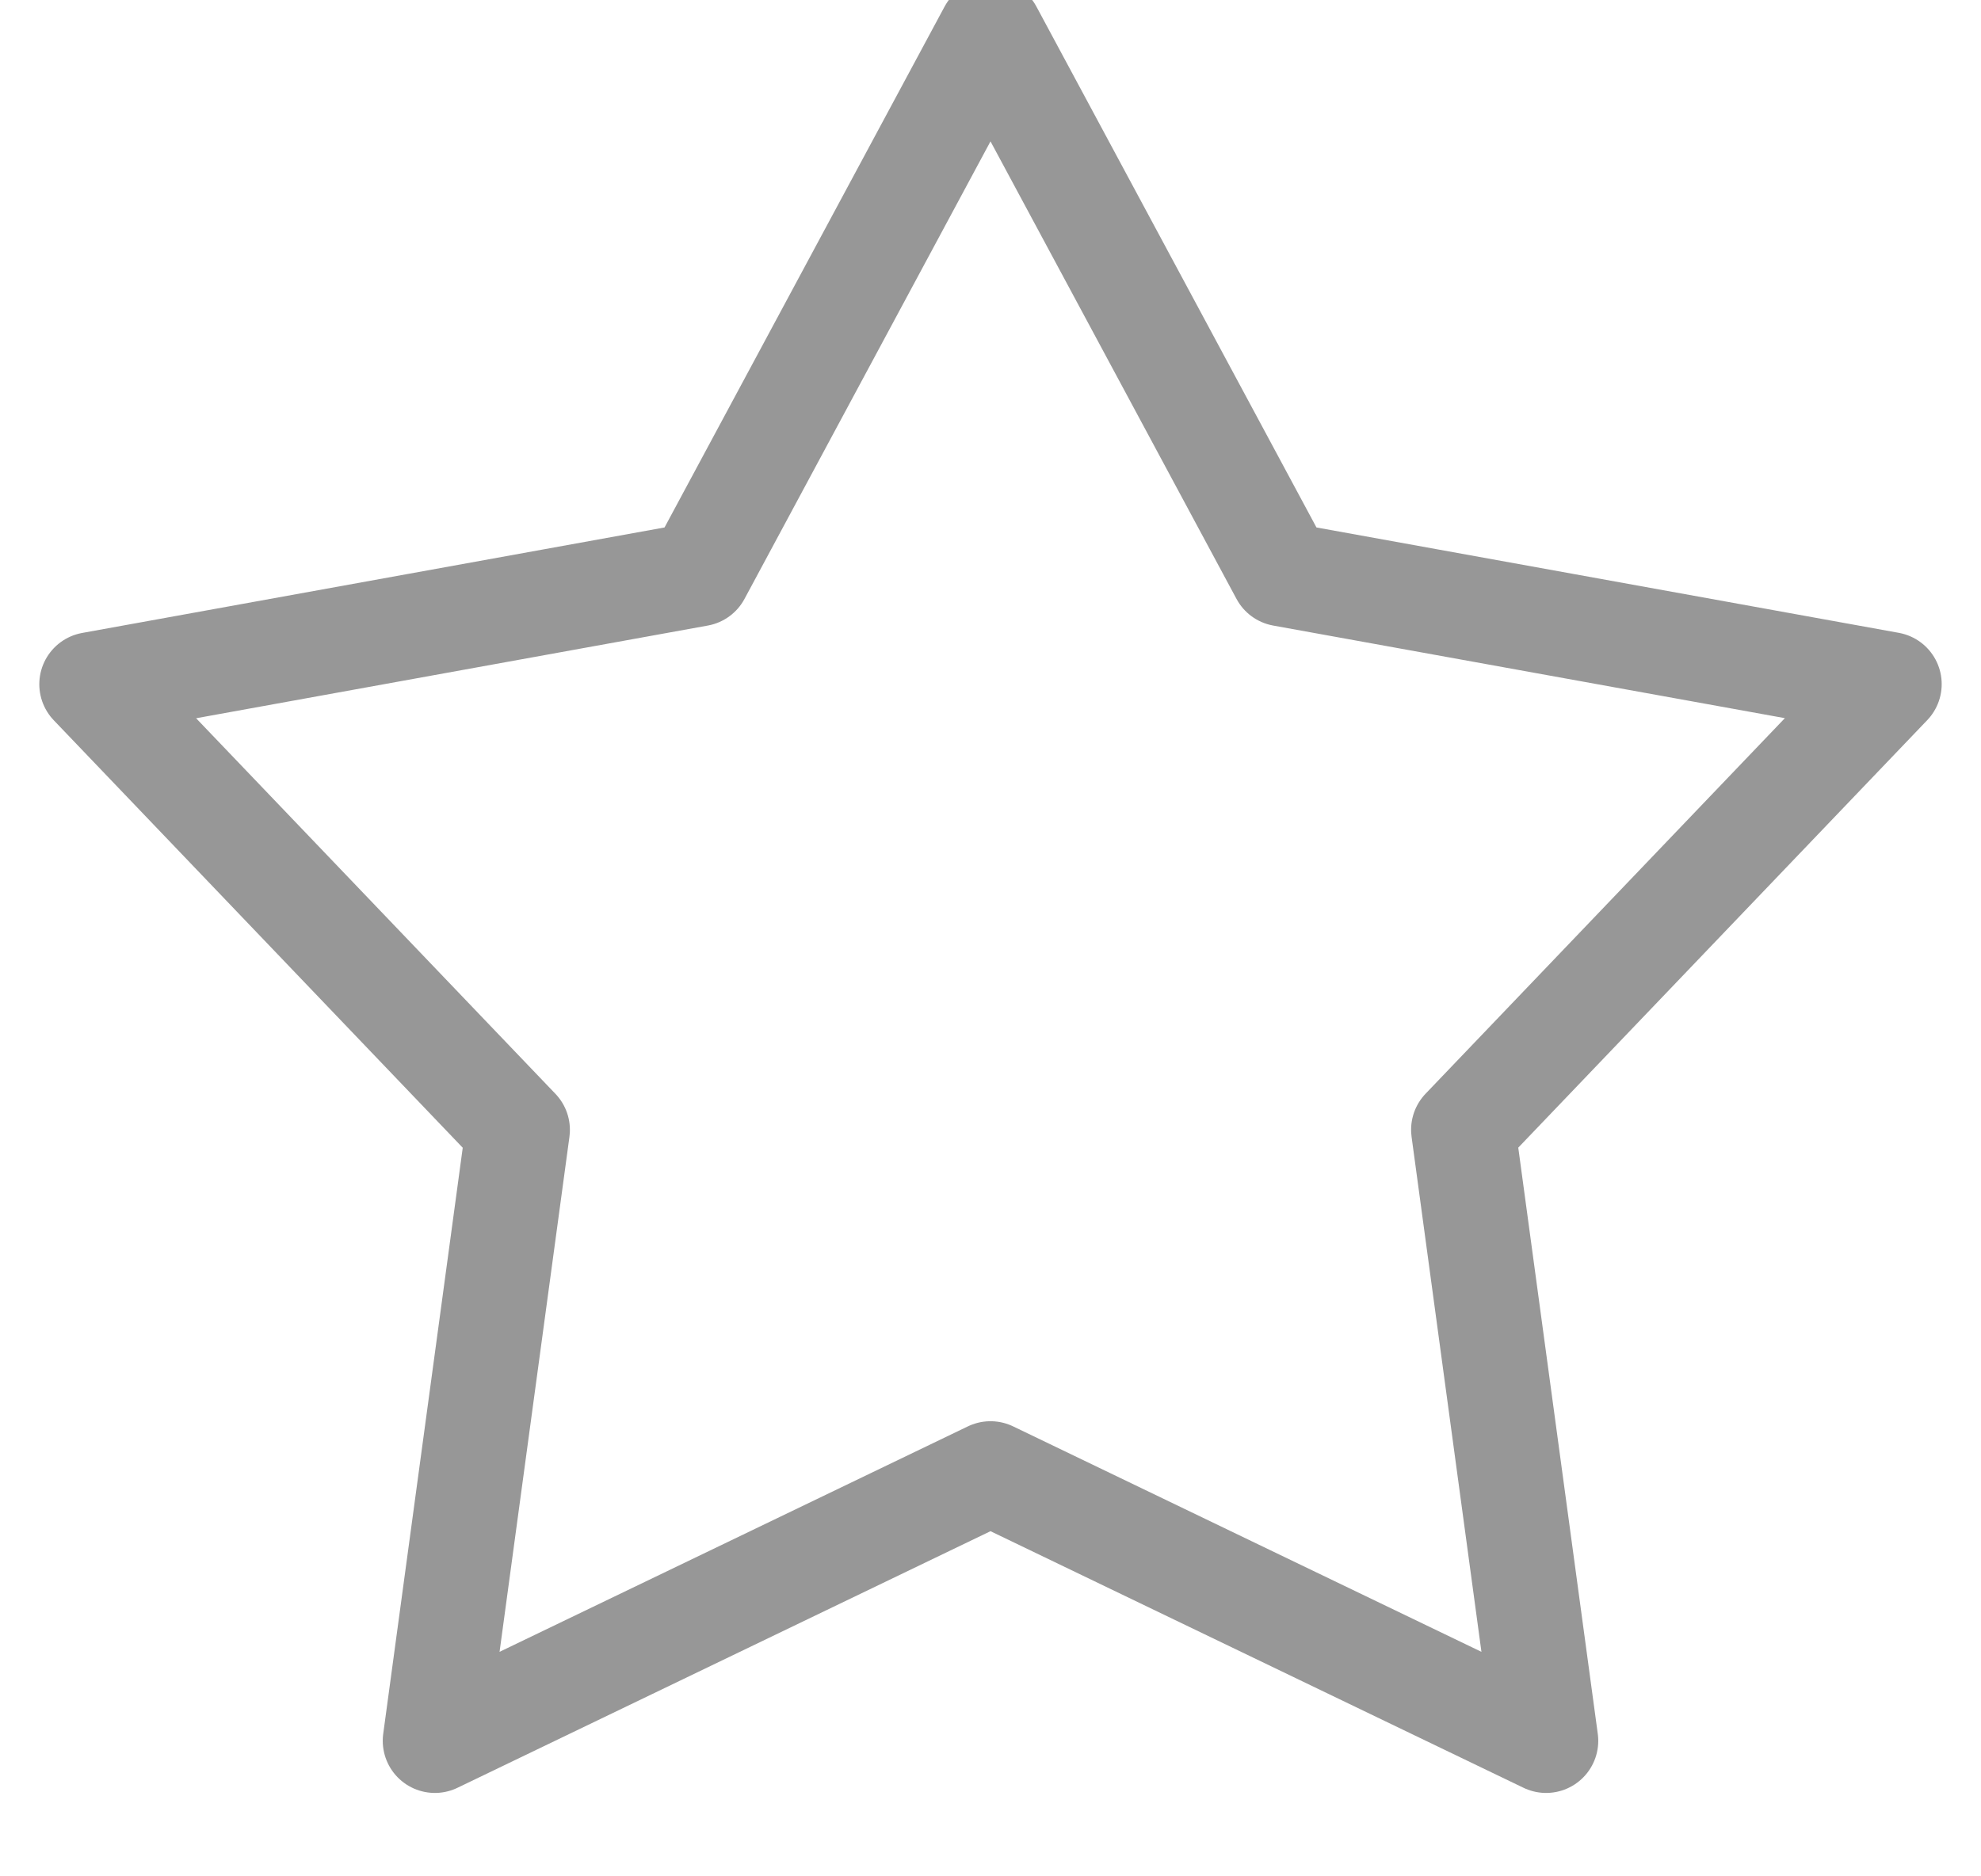 <?xml version="1.0" encoding="UTF-8" standalone="no"?>
<svg viewBox="0 0 19 18" version="1.1" xmlns="http://www.w3.org/2000/svg" xmlns:xlink="http://www.w3.org/1999/xlink" xmlns:sketch="http://www.bohemiancoding.com/sketch/ns">
    <g id="Page-1" stroke="none" stroke-width="1" fill="none" fill-rule="evenodd" sketch:type="MSPage">
        <g sketch:type="MSLayerGroup" id="star" stroke="#979797" stroke-linejoin="round">
            <path d="M12.3,5.509 L9.5,0.3 L6.7,5.509 L0.877,6.564 L4.966,10.839 L4.171,16.7 L9.5,14.134 L14.829,16.7 L14.034,10.838 L18.123,6.563 L12.3,5.509 L12.3,5.509 Z" sketch:type="MSShapeGroup"></path>
        </g>
    </g>
</svg>